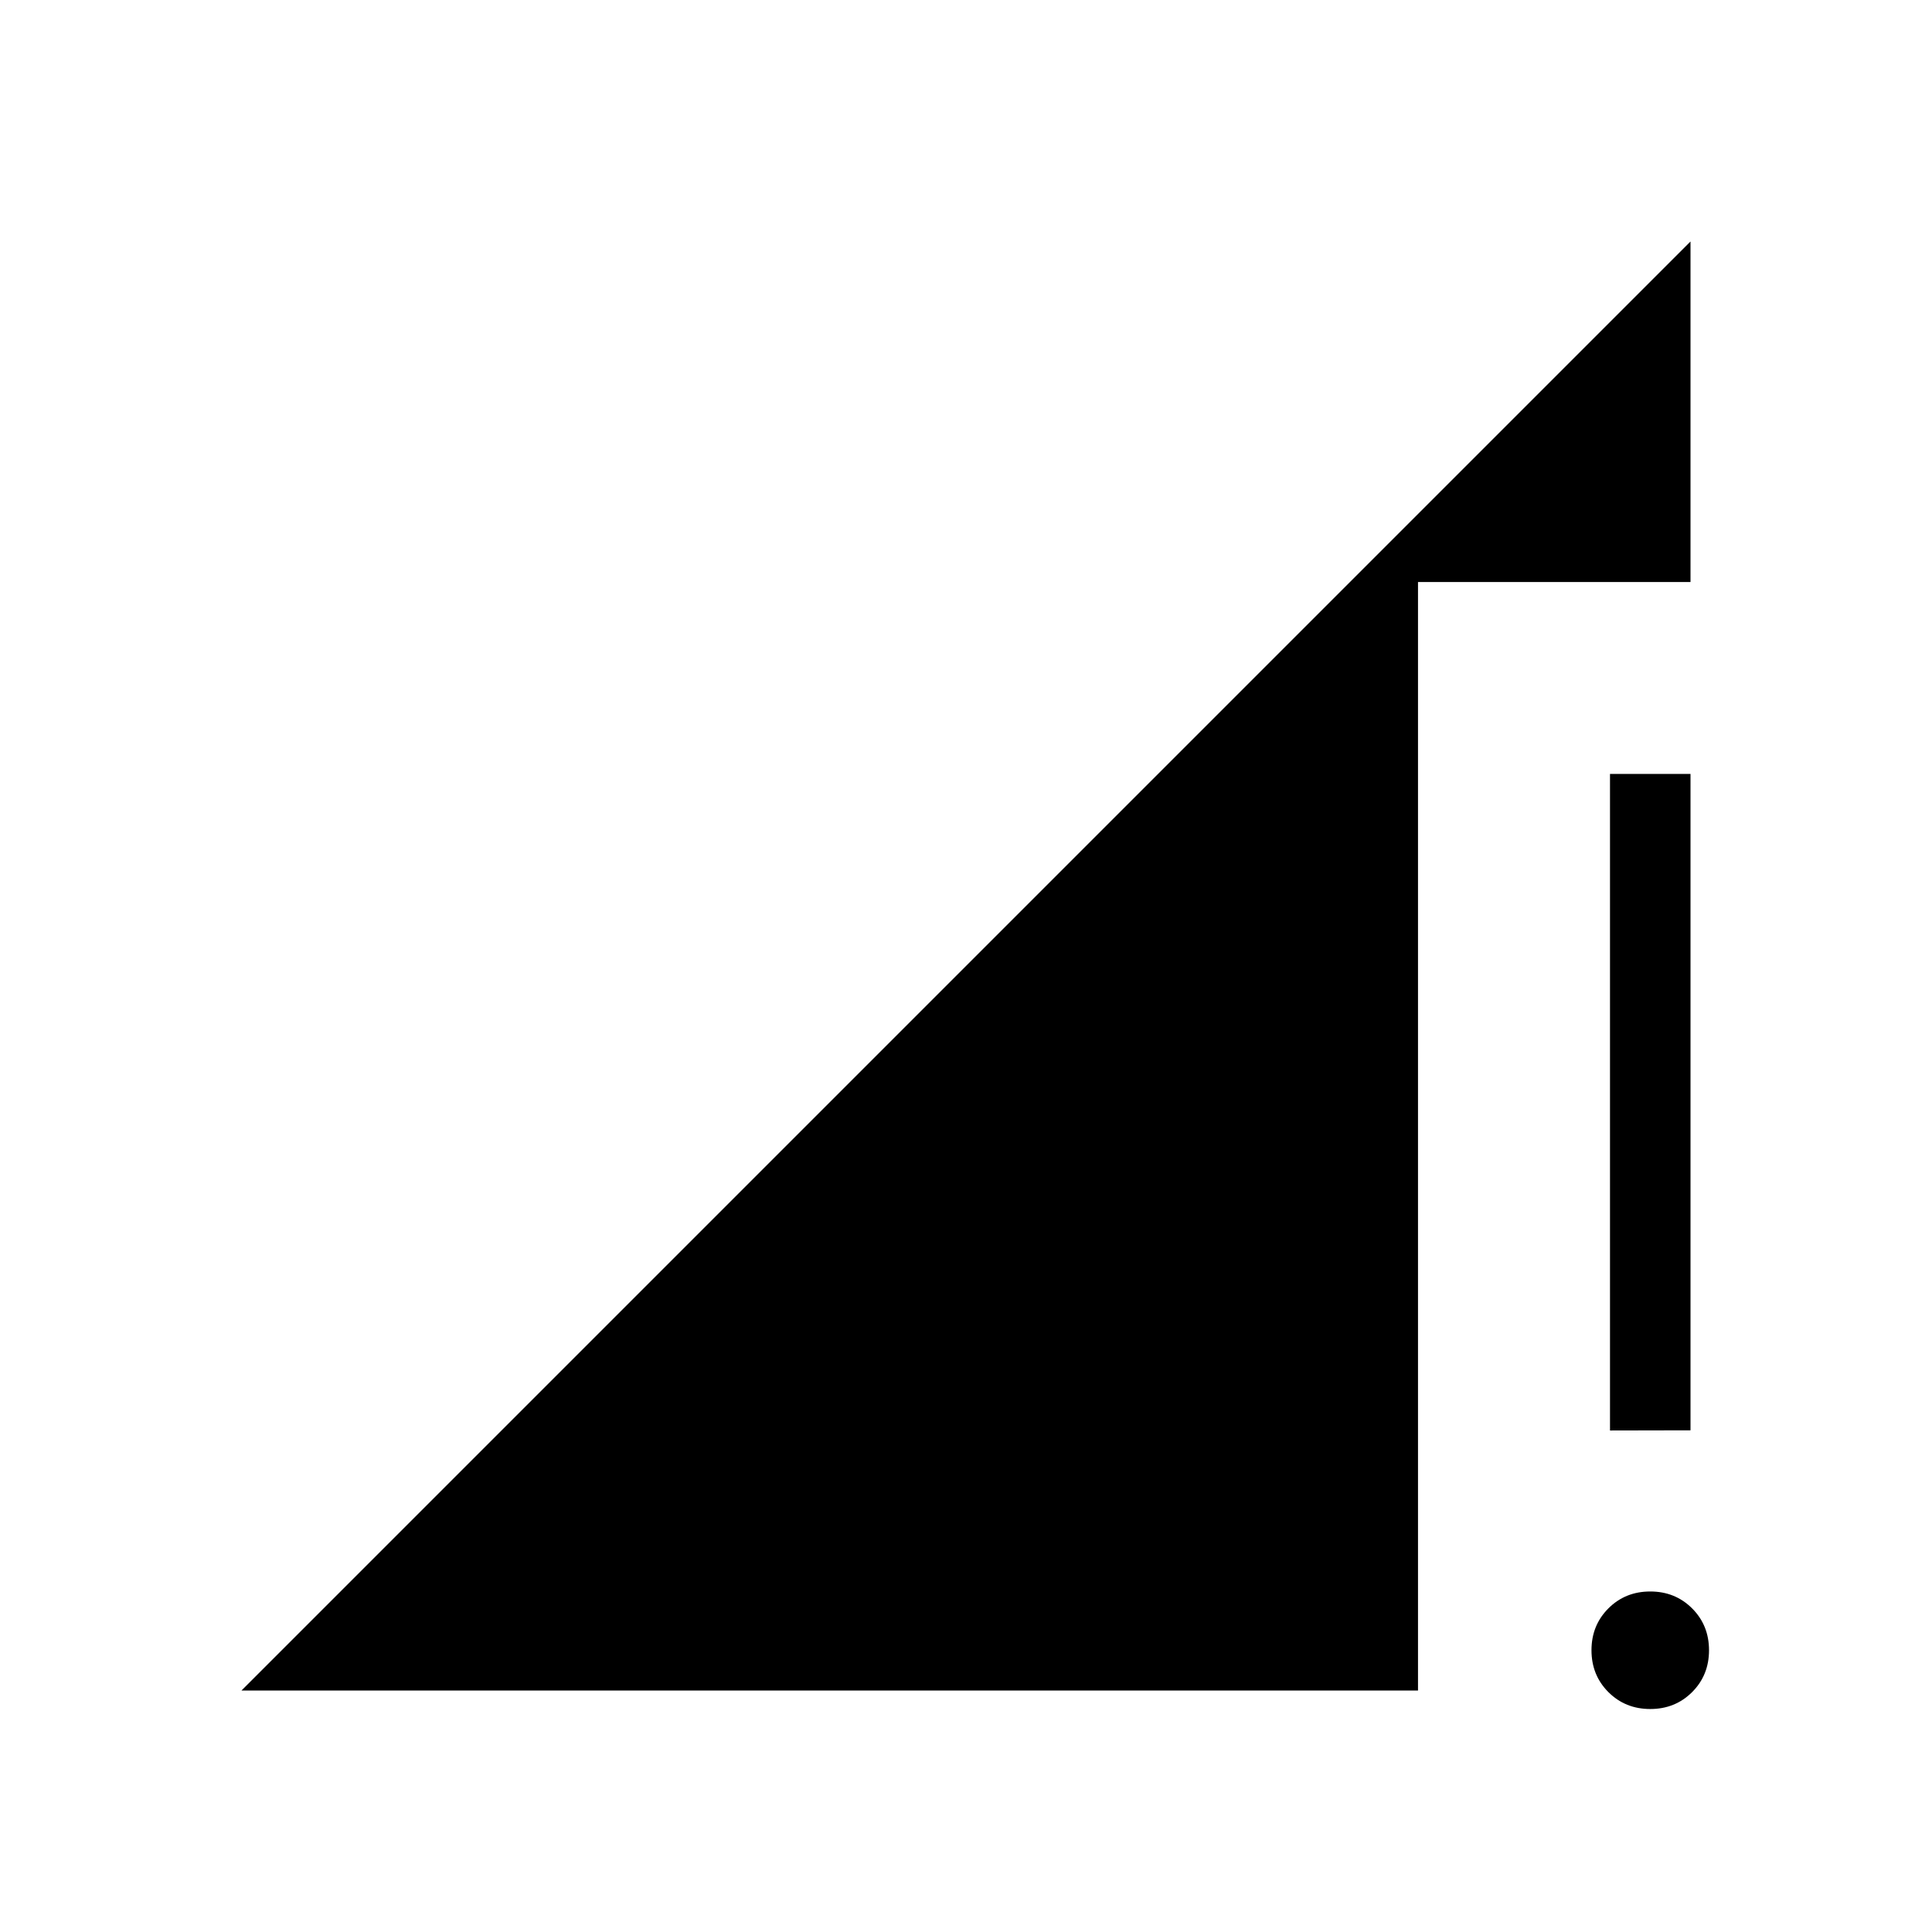 <svg xmlns="http://www.w3.org/2000/svg" width="1em" height="1em" viewBox="0 0 24 24"><path fill="currentColor" d="M3 21L21 3v4.23h-3.385V21zm17.5.23q-.31 0-.52-.21t-.21-.52q0-.31.21-.52q.21-.21.52-.21q.31 0 .52.21t.21.52q0 .31-.21.52t-.52.21m-.5-3.46V9.614h1v8.154z"/></svg>